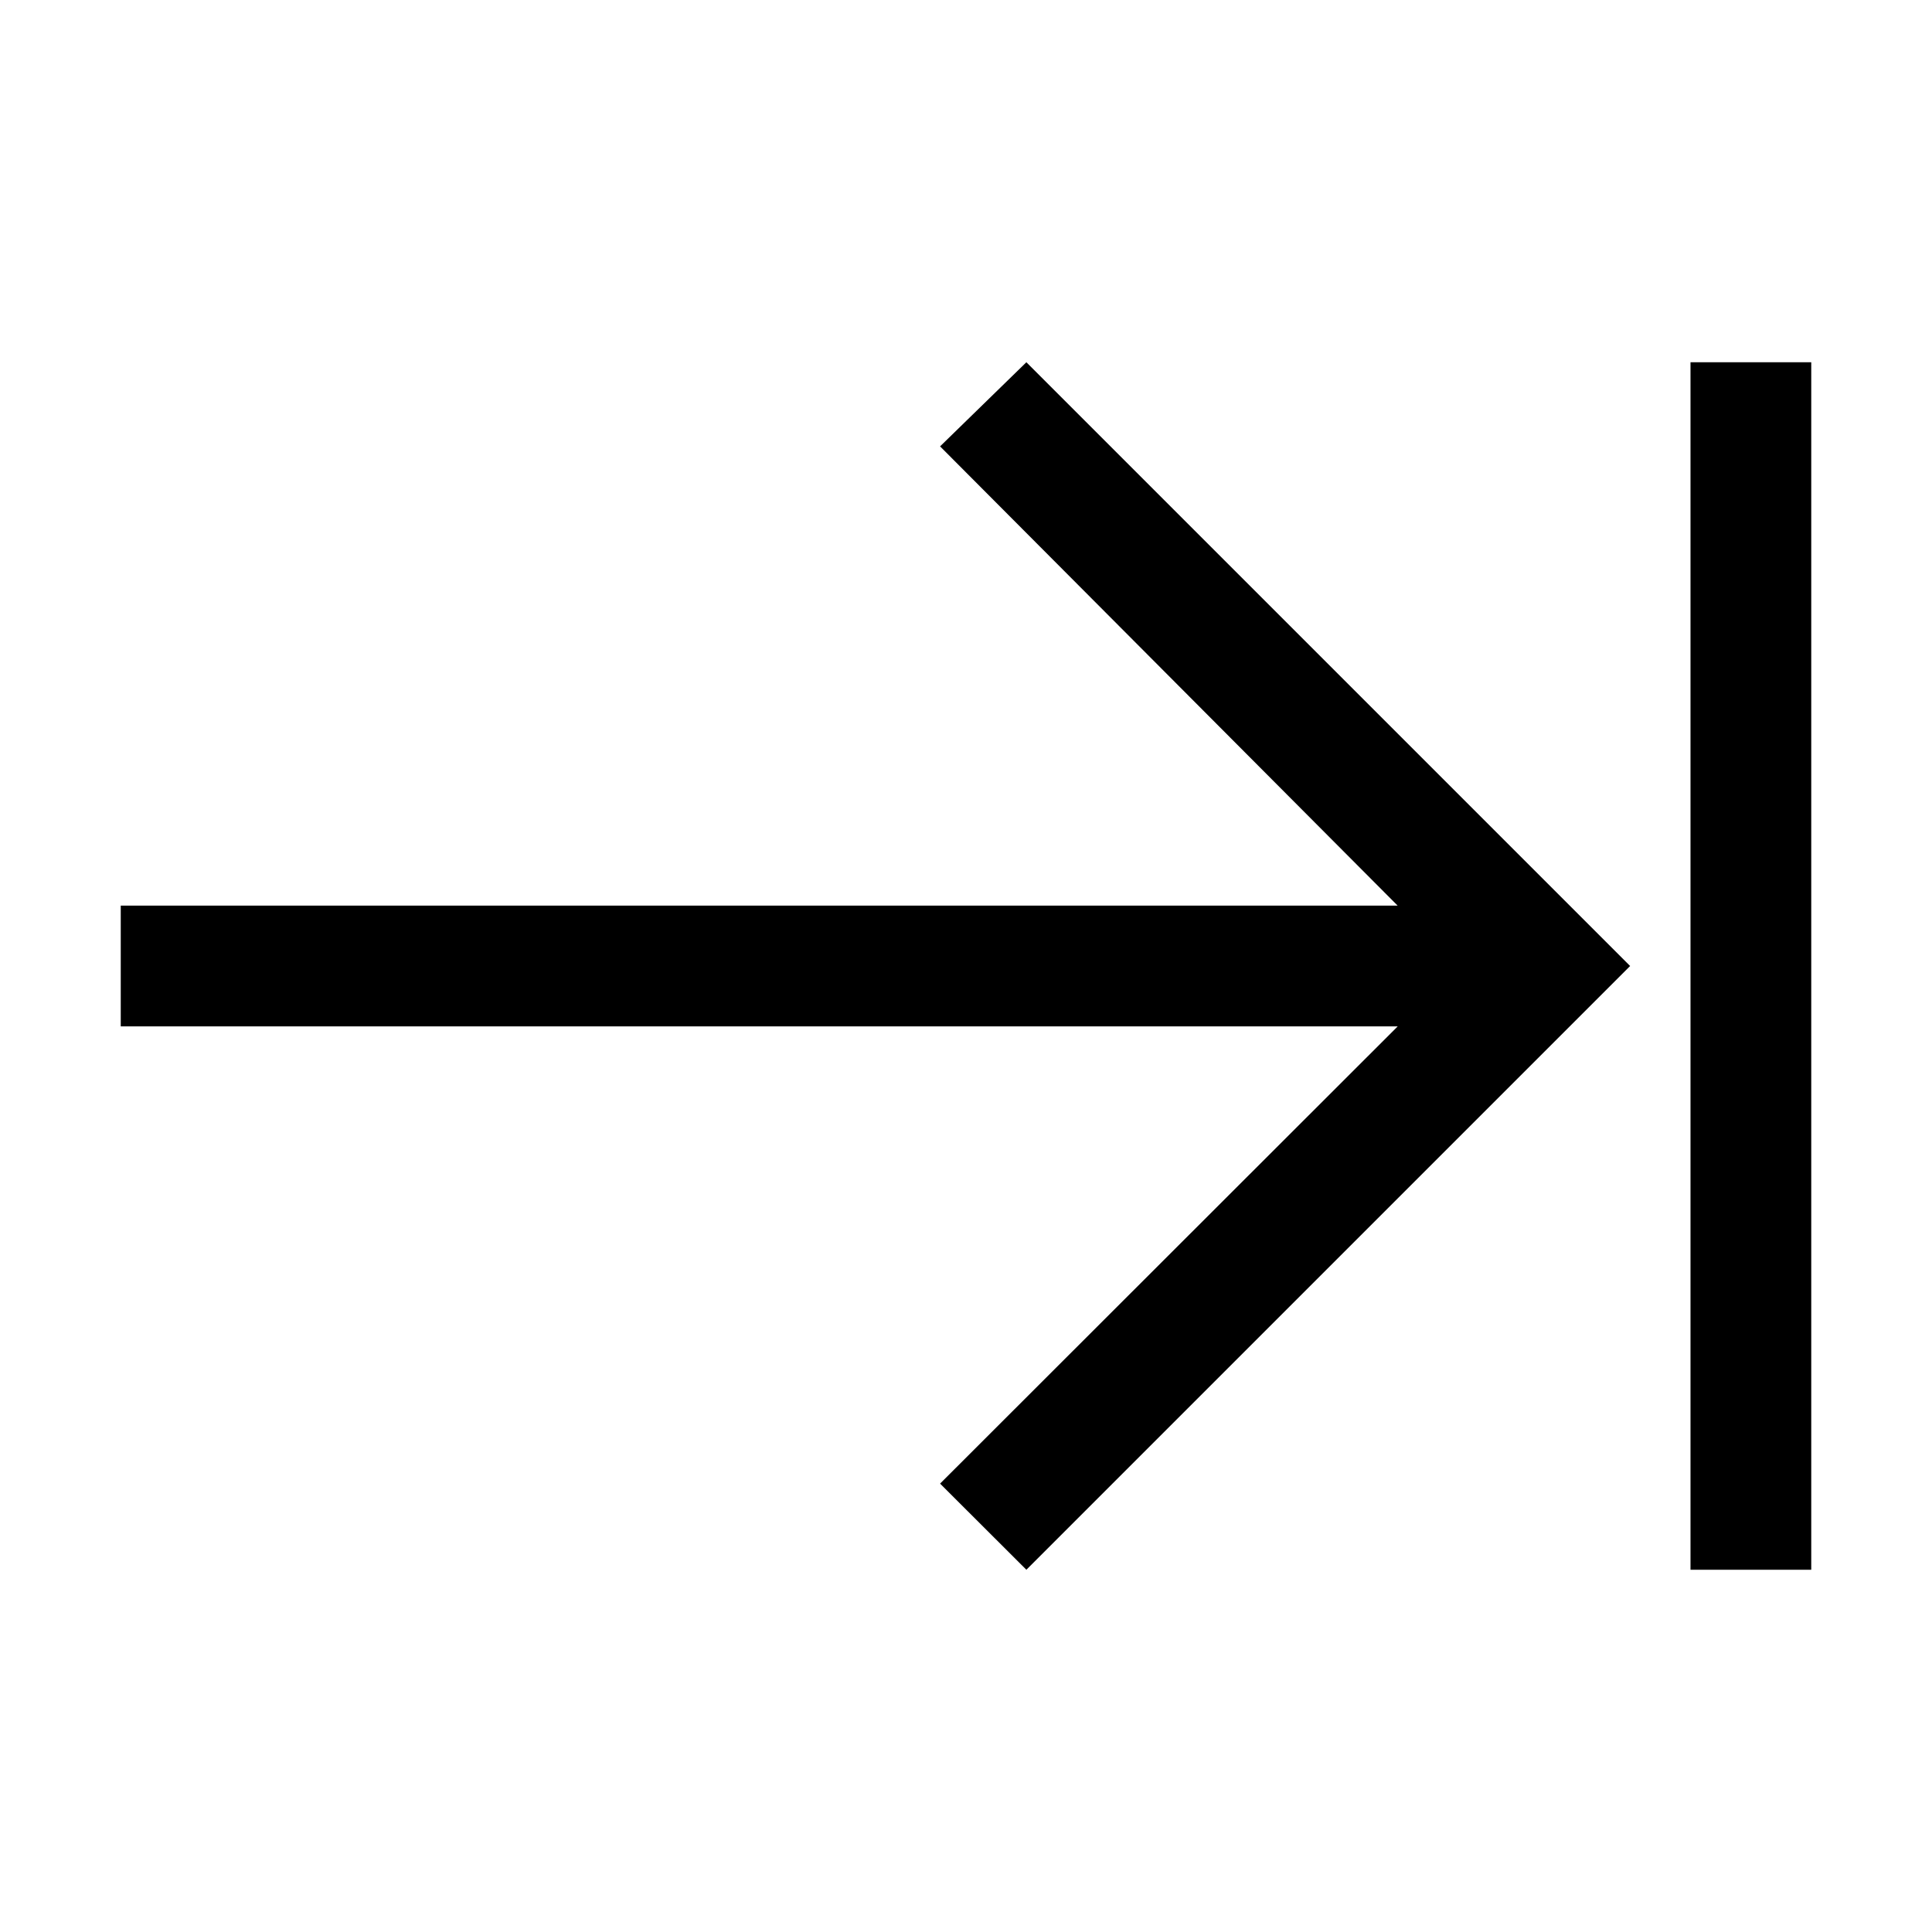 <svg width="32" height="32" fill="currentColor" viewBox="0 0 24 24" xmlns="http://www.w3.org/2000/svg">
<path d="M22.5 4.5H21v15h1.5v-15Z"></path>
<path d="m12.75 4.5-1.072 1.045 5.684 5.705H1.5v1.5h15.863l-5.685 5.68 1.072 1.07 7.5-7.5-7.5-7.5Z"></path>
</svg>